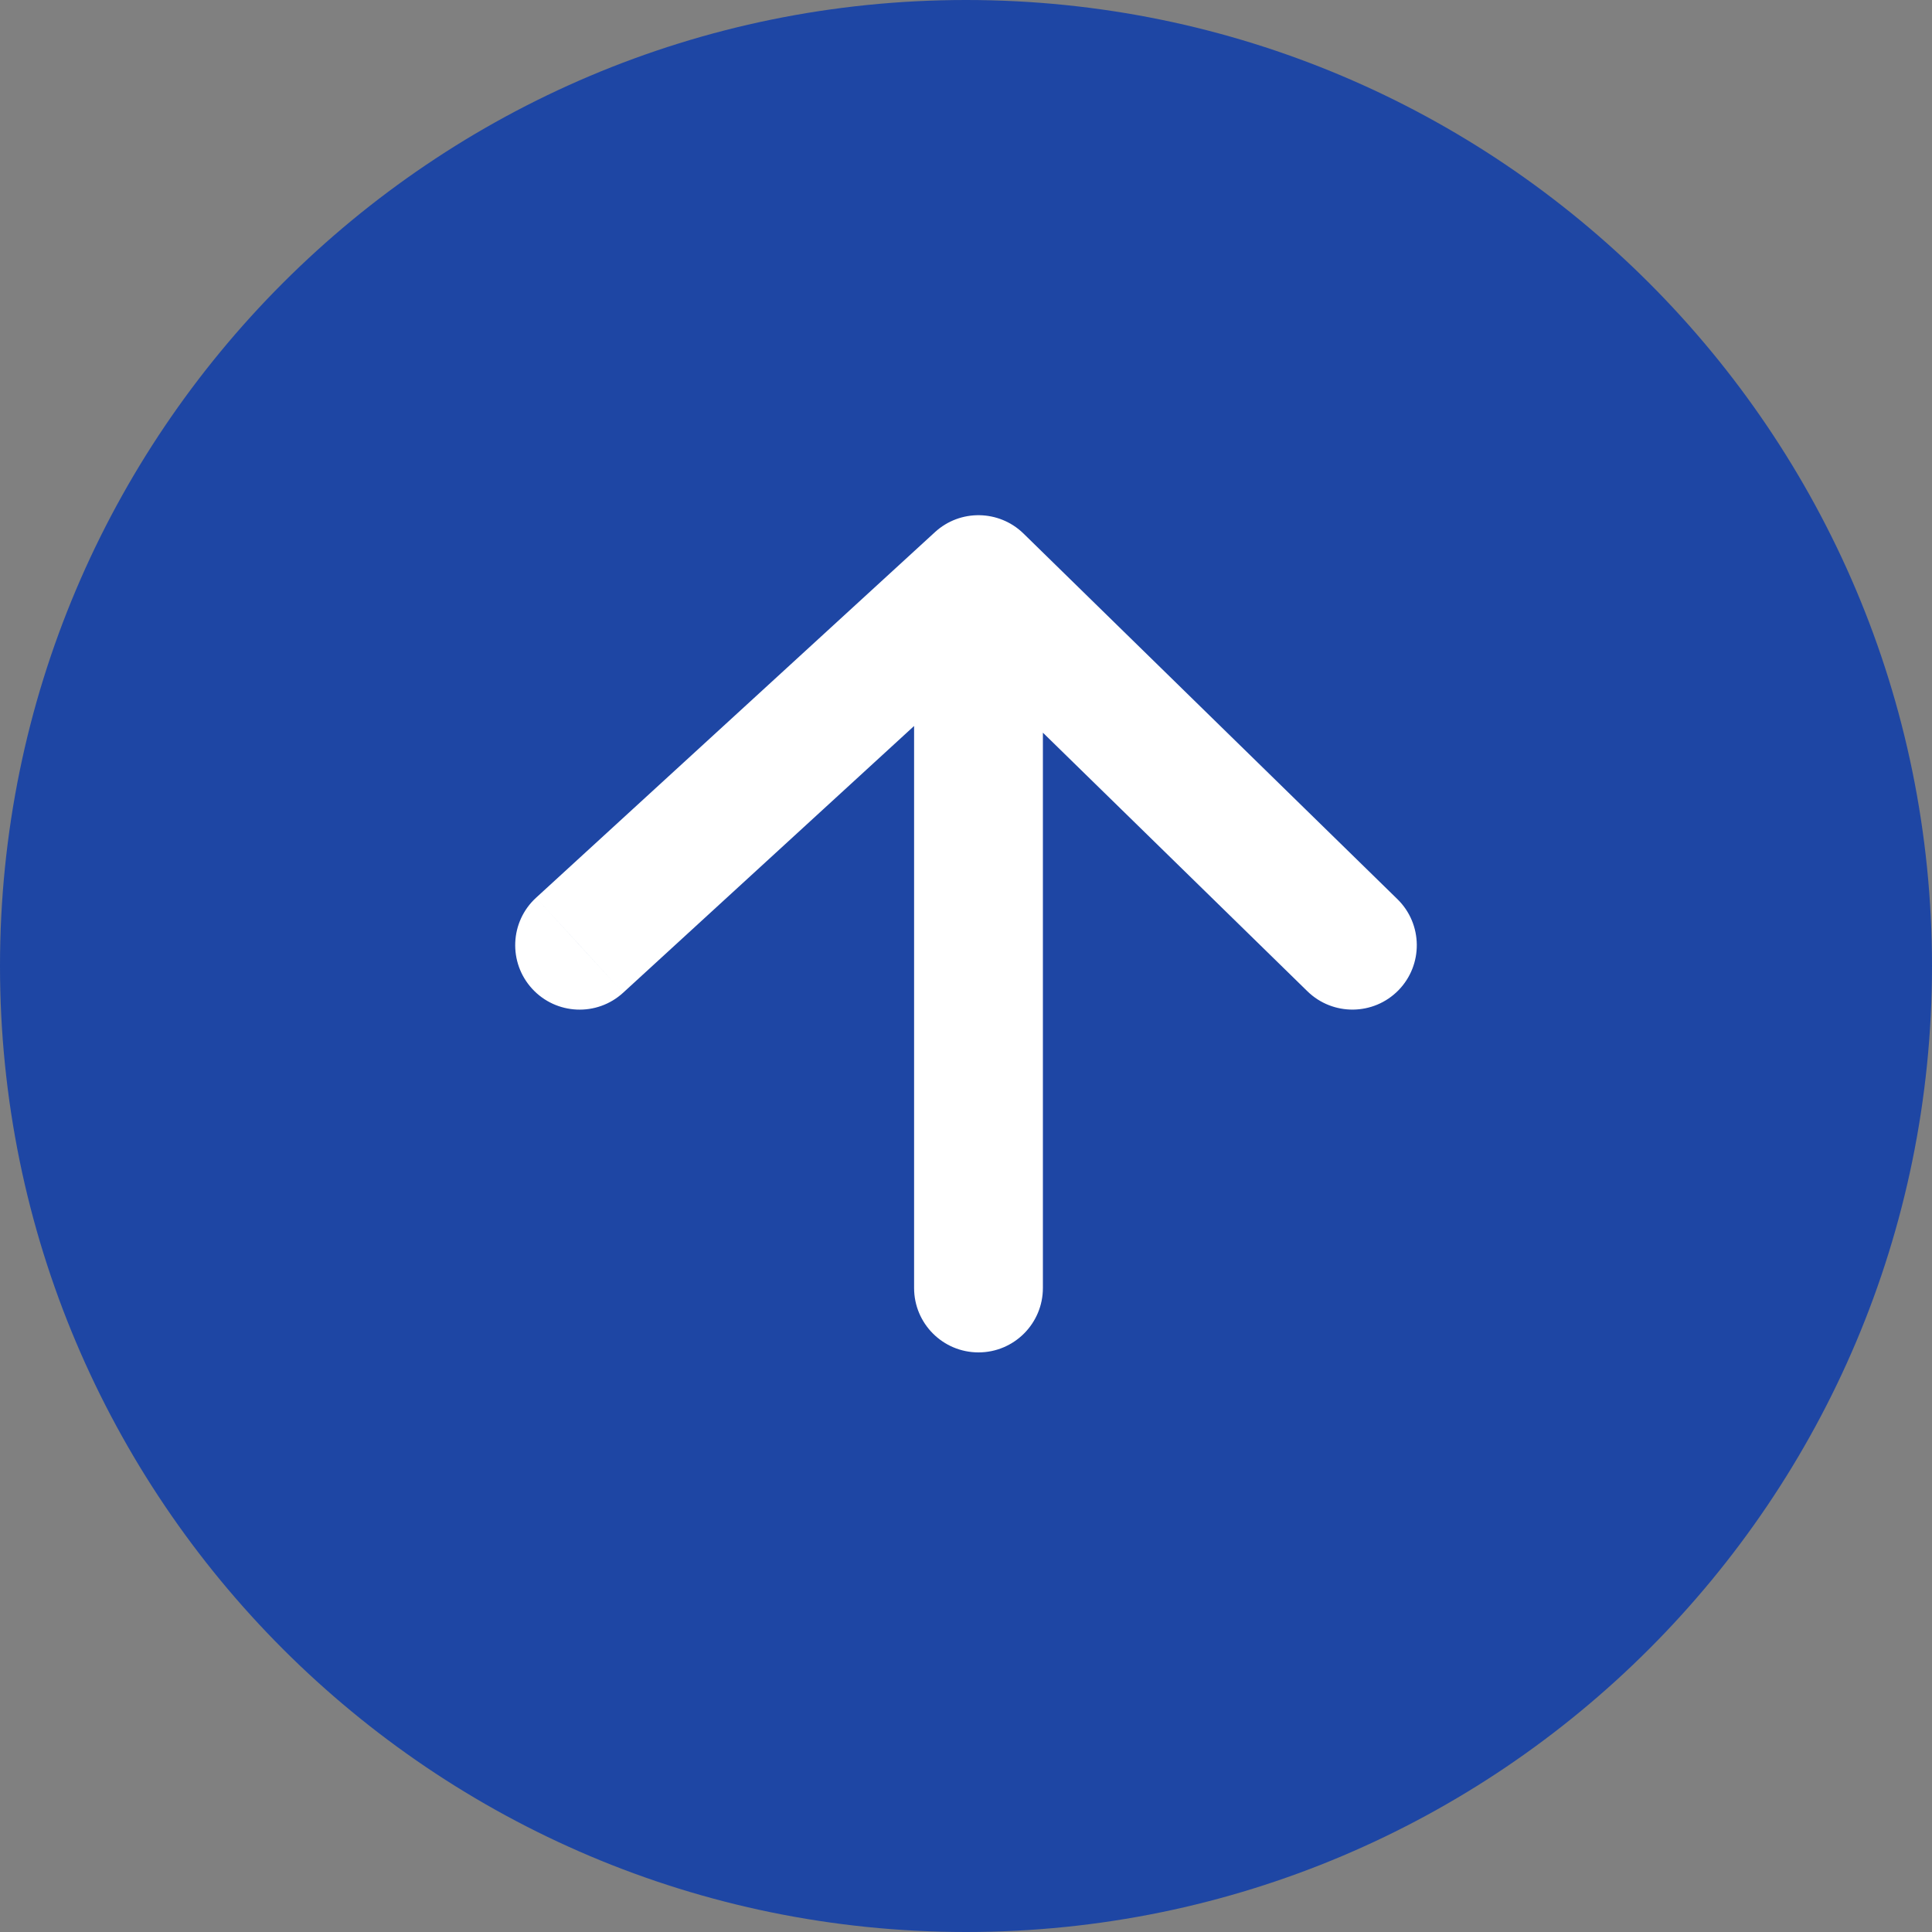 <svg width="30" height="30" viewBox="0 0 30 30" fill="none" xmlns="http://www.w3.org/2000/svg">
<rect x="0" y="0" width="30" height="30" fill="#808080" stroke="none"/>
<path d="M30 15C30 23.284 23.284 30 15 30C6.716 30 0 23.284 0 15C0 6.716 6.716 0 15 0C23.284 0 30 6.716 30 15Z" fill="#1E46A4"/>
<path d="M15.194 9L15.893 8.285C15.513 7.914 14.909 7.904 14.518 8.263L15.194 9ZM14.194 20C14.194 20.552 14.641 21 15.194 21C15.746 21 16.194 20.552 16.194 20H14.194ZM20.301 15.392C20.696 15.778 21.329 15.771 21.715 15.377C22.101 14.982 22.094 14.348 21.699 13.962L20.301 15.392ZM8.324 13.94C7.917 14.313 7.89 14.946 8.263 15.353C8.636 15.76 9.269 15.788 9.676 15.415L8.324 13.94ZM12.097 11.839L12.773 12.576L12.097 11.839ZM18.097 11.839L18.796 11.124L18.796 11.124L18.097 11.839ZM15.194 9L14.518 8.263L11.421 11.102L12.097 11.839L12.773 12.576L15.869 9.737L15.194 9ZM12.097 11.839L11.421 11.102L8.324 13.94L9 14.677L9.676 15.415L12.773 12.576L12.097 11.839ZM15.194 9H14.194V14.5H15.194H16.194V9H15.194ZM15.194 14.5H14.194V20H15.194H16.194V14.5H15.194ZM21 14.677L21.699 13.962L18.796 11.124L18.097 11.839L17.398 12.554L20.301 15.392L21 14.677ZM18.097 11.839L18.796 11.124L15.893 8.285L15.194 9L14.494 9.715L17.398 12.554L18.097 11.839Z" fill="white"/>
</svg>
